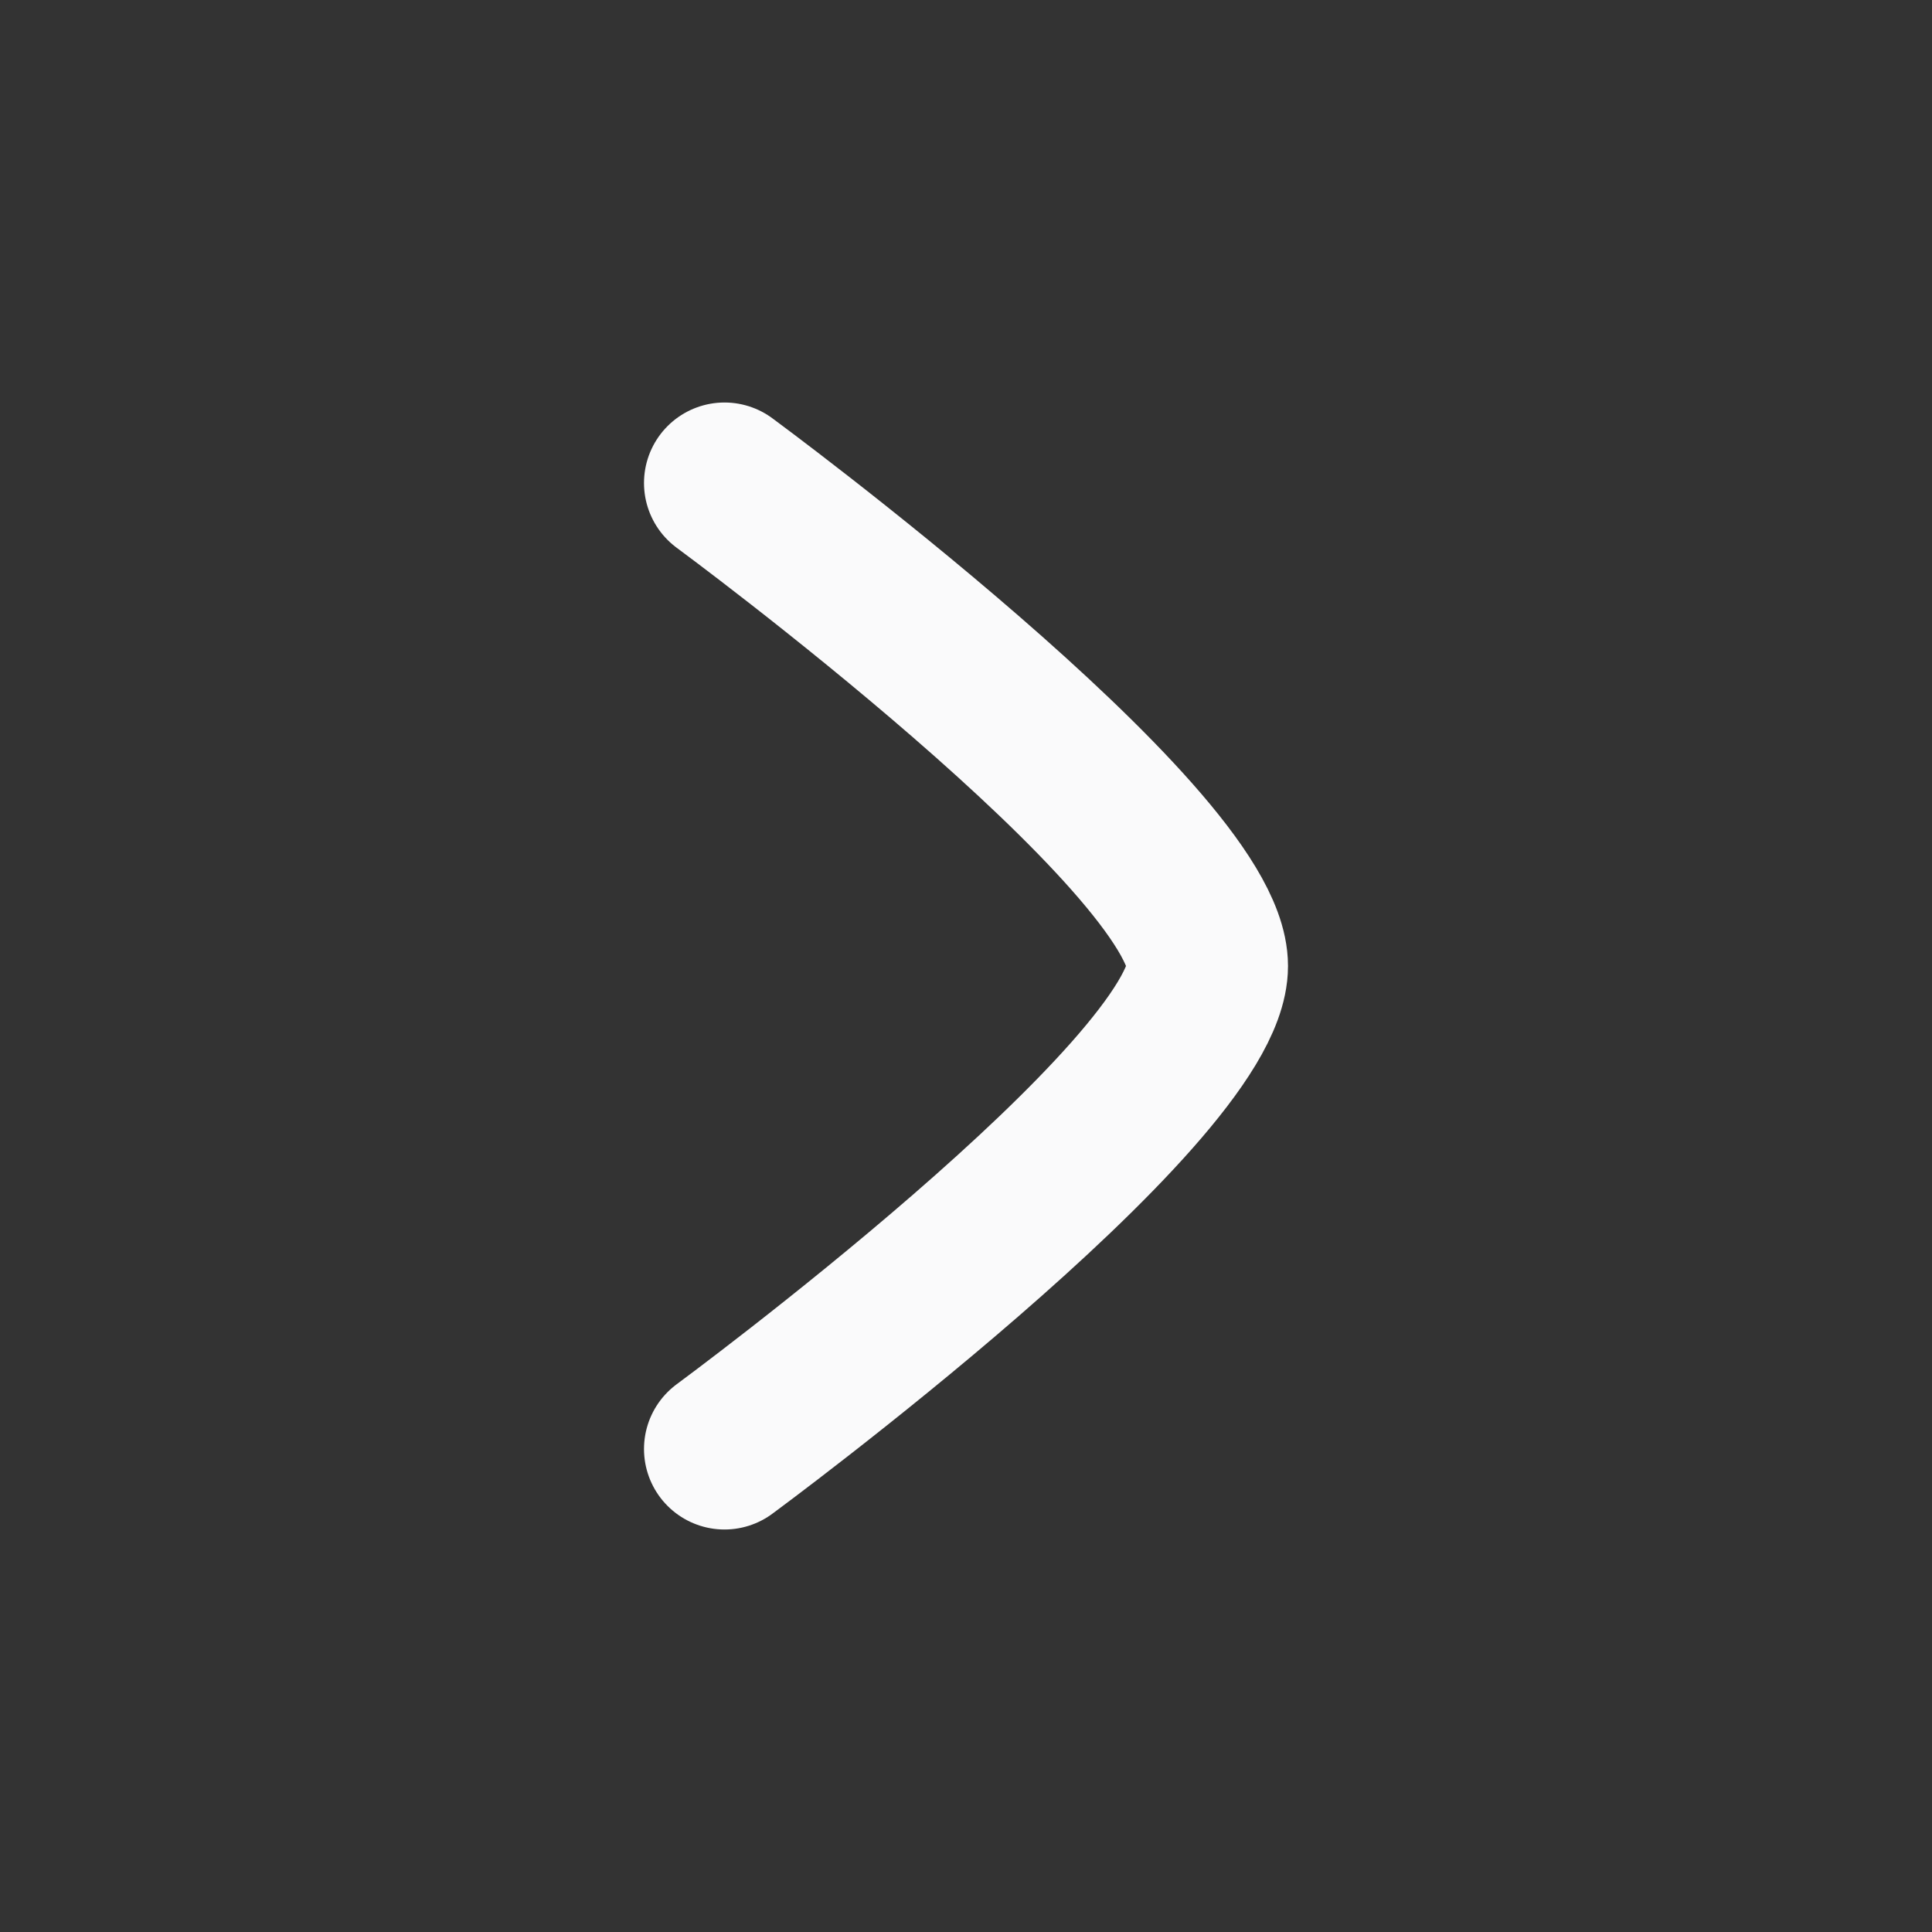 <svg width="18" height="18" viewBox="0 0 18 18" fill="none" xmlns="http://www.w3.org/2000/svg">
<rect x="0" y="0" width="18" height="18" fill="#333333" stroke="none"/>
<path d="M6.75 13.5C6.75 13.5 11.25 10.186 11.25 9C11.25 7.814 6.75 4.5 6.75 4.5" stroke="#FAFAFB" stroke-width="1.5" stroke-linecap="round" stroke-linejoin="round"/>
</svg>
